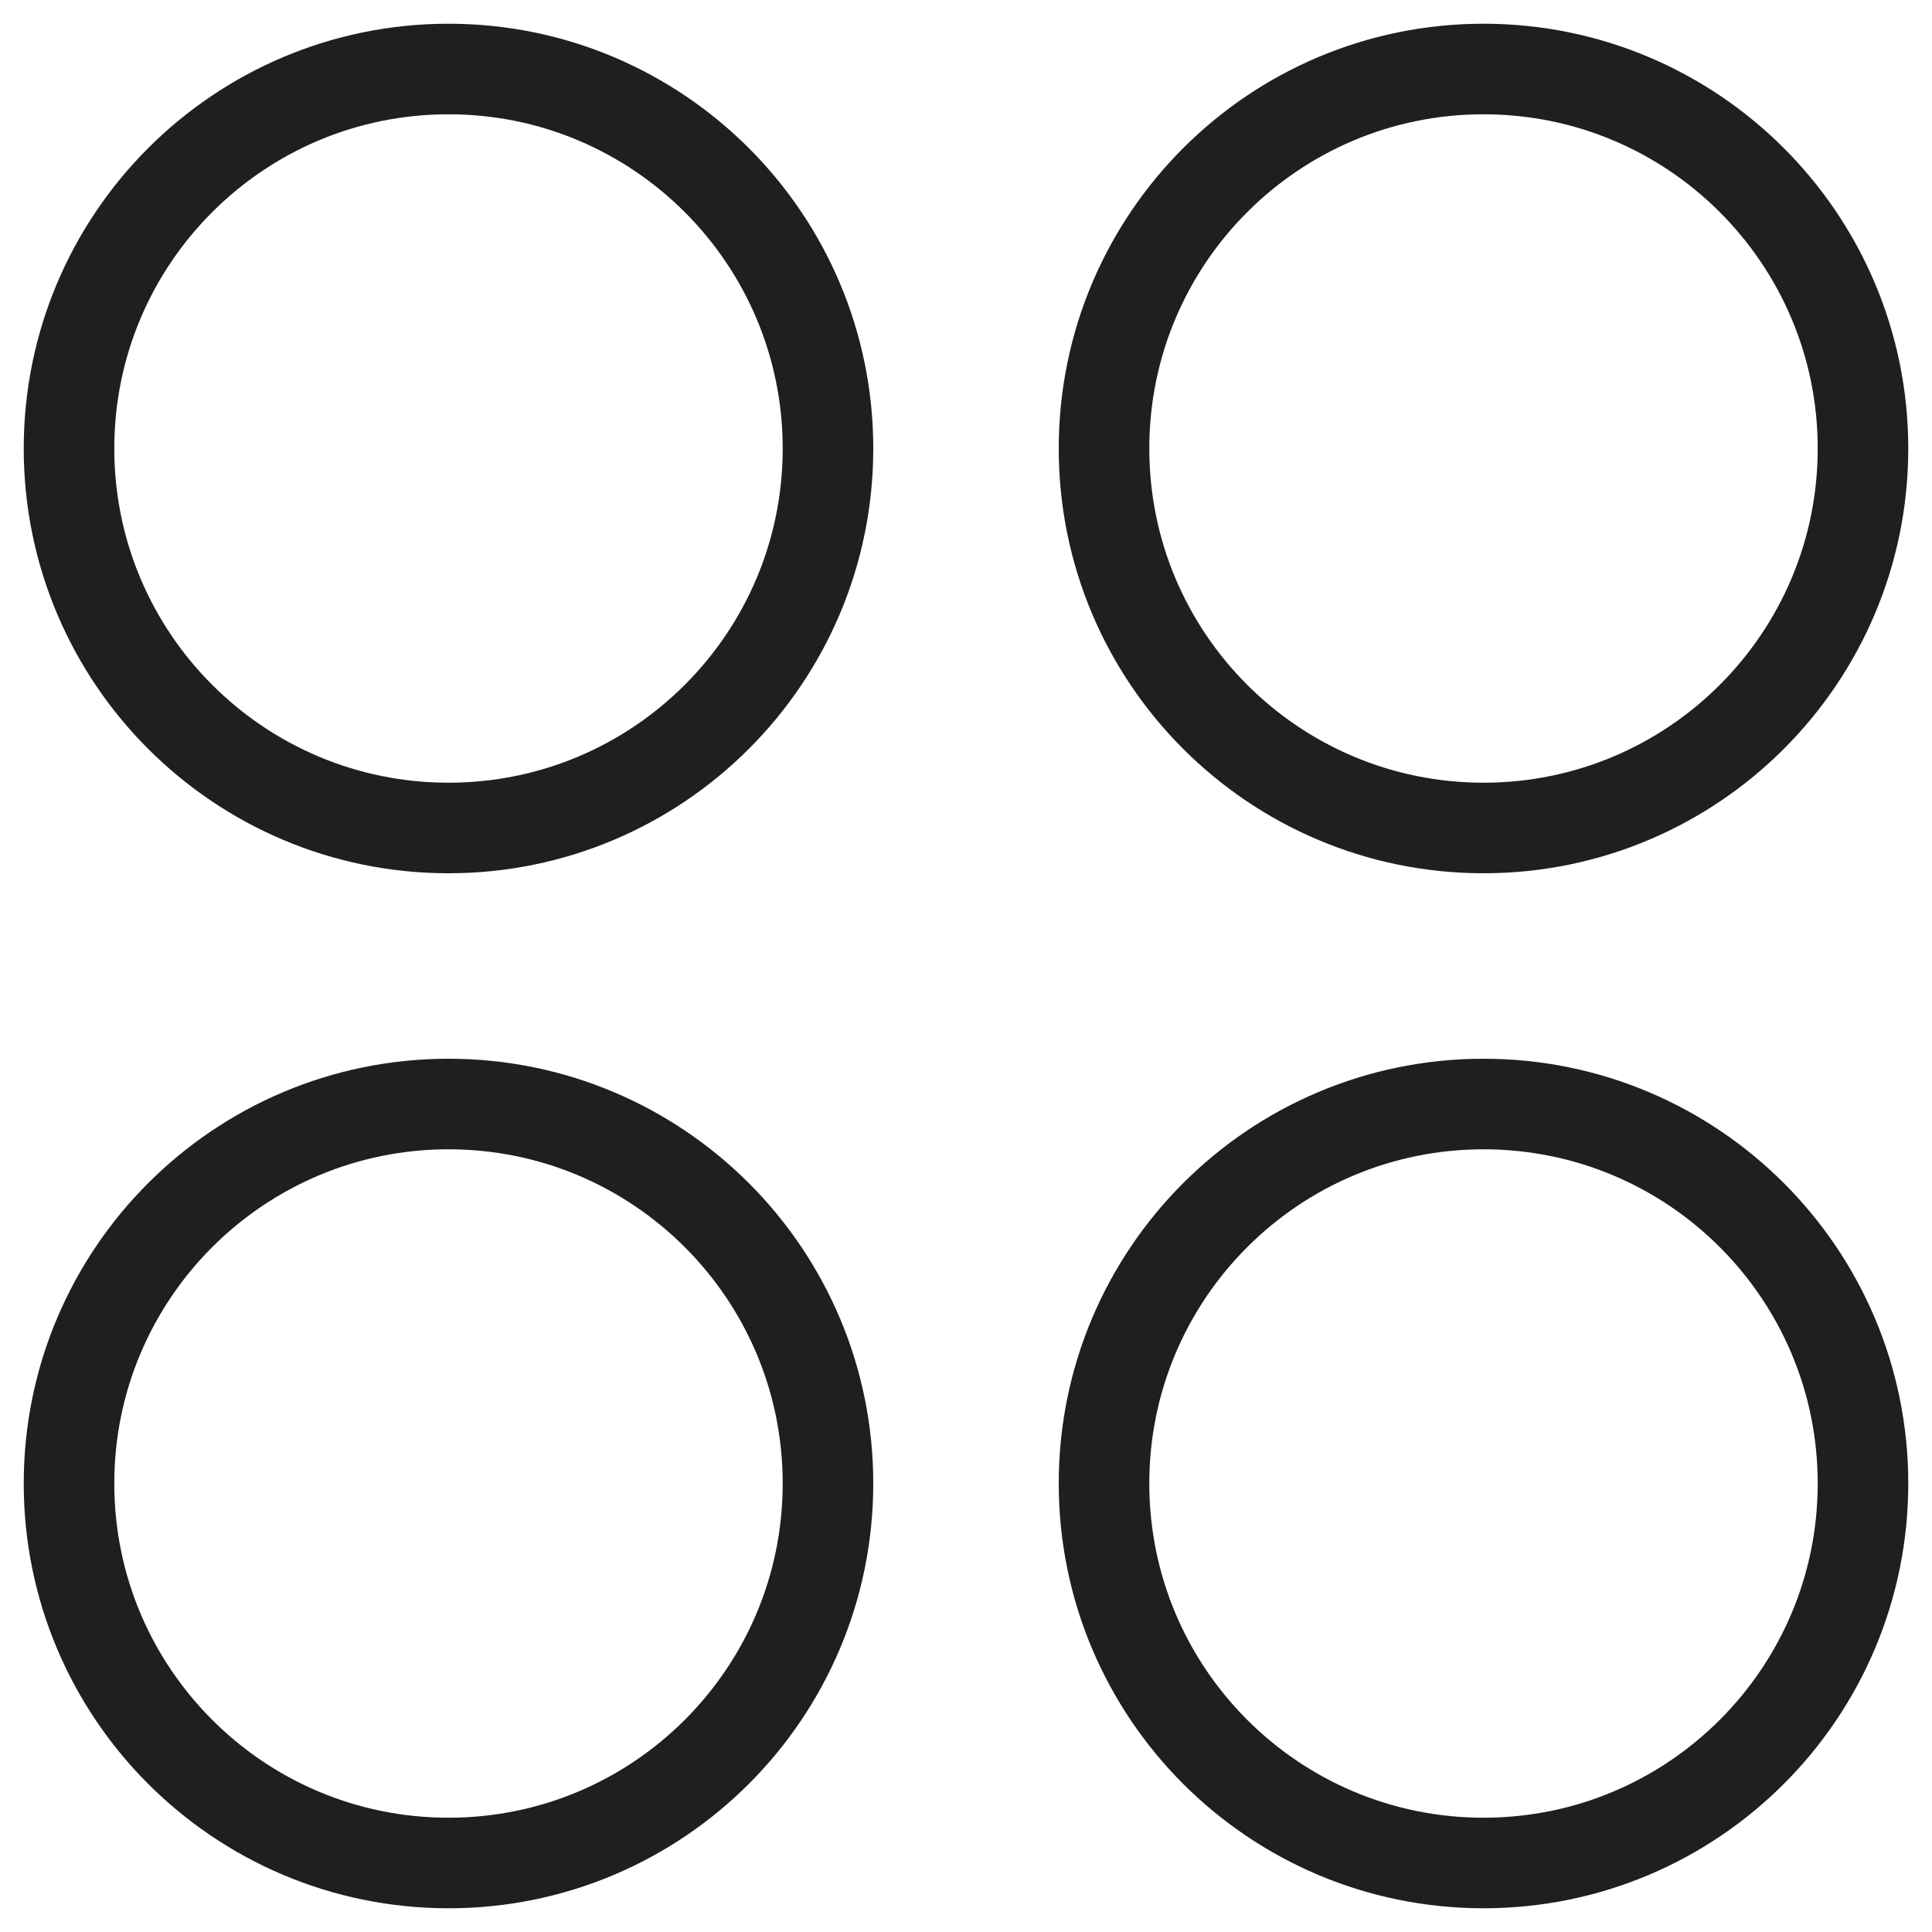 <svg width="32" height="32" viewBox="0 0 32 32" fill="none" xmlns="http://www.w3.org/2000/svg">
<g id="streamline:interface-dashboard-layout-circle-app-application-dashboard-home-layout-circle" clip-path="url(#clip0_251_5854)">
<g id="Group">
<path id="Vector" d="M7.429 13.714C10.9 13.714 13.714 10.9 13.714 7.429C13.714 3.957 10.9 1.143 7.429 1.143C3.957 1.143 1.143 3.957 1.143 7.429C1.143 10.9 3.957 13.714 7.429 13.714Z" stroke="#1F1F1F" stroke-width="1.5" stroke-linecap="round" stroke-linejoin="round"/>
<path id="Vector_2" d="M24.572 13.714C28.043 13.714 30.857 10.9 30.857 7.429C30.857 3.957 28.043 1.143 24.572 1.143C21.1 1.143 18.286 3.957 18.286 7.429C18.286 10.9 21.1 13.714 24.572 13.714Z" stroke="#1F1F1F" stroke-width="1.5" stroke-linecap="round" stroke-linejoin="round"/>
<path id="Vector_3" d="M7.429 30.857C10.9 30.857 13.714 28.043 13.714 24.571C13.714 21.1 10.9 18.286 7.429 18.286C3.957 18.286 1.143 21.1 1.143 24.571C1.143 28.043 3.957 30.857 7.429 30.857Z" stroke="#1F1F1F" stroke-width="1.5" stroke-linecap="round" stroke-linejoin="round"/>
<path id="Vector_4" d="M24.572 30.857C28.043 30.857 30.857 28.043 30.857 24.571C30.857 21.1 28.043 18.286 24.572 18.286C21.1 18.286 18.286 21.1 18.286 24.571C18.286 28.043 21.1 30.857 24.572 30.857Z" stroke="#1F1F1F" stroke-width="1.5" stroke-linecap="round" stroke-linejoin="round"/>
</g>
</g>
<defs>
<clipPath id="clip0_251_5854">
<rect width="32" height="32" fill="white"/>
</clipPath>
</defs>
</svg>

